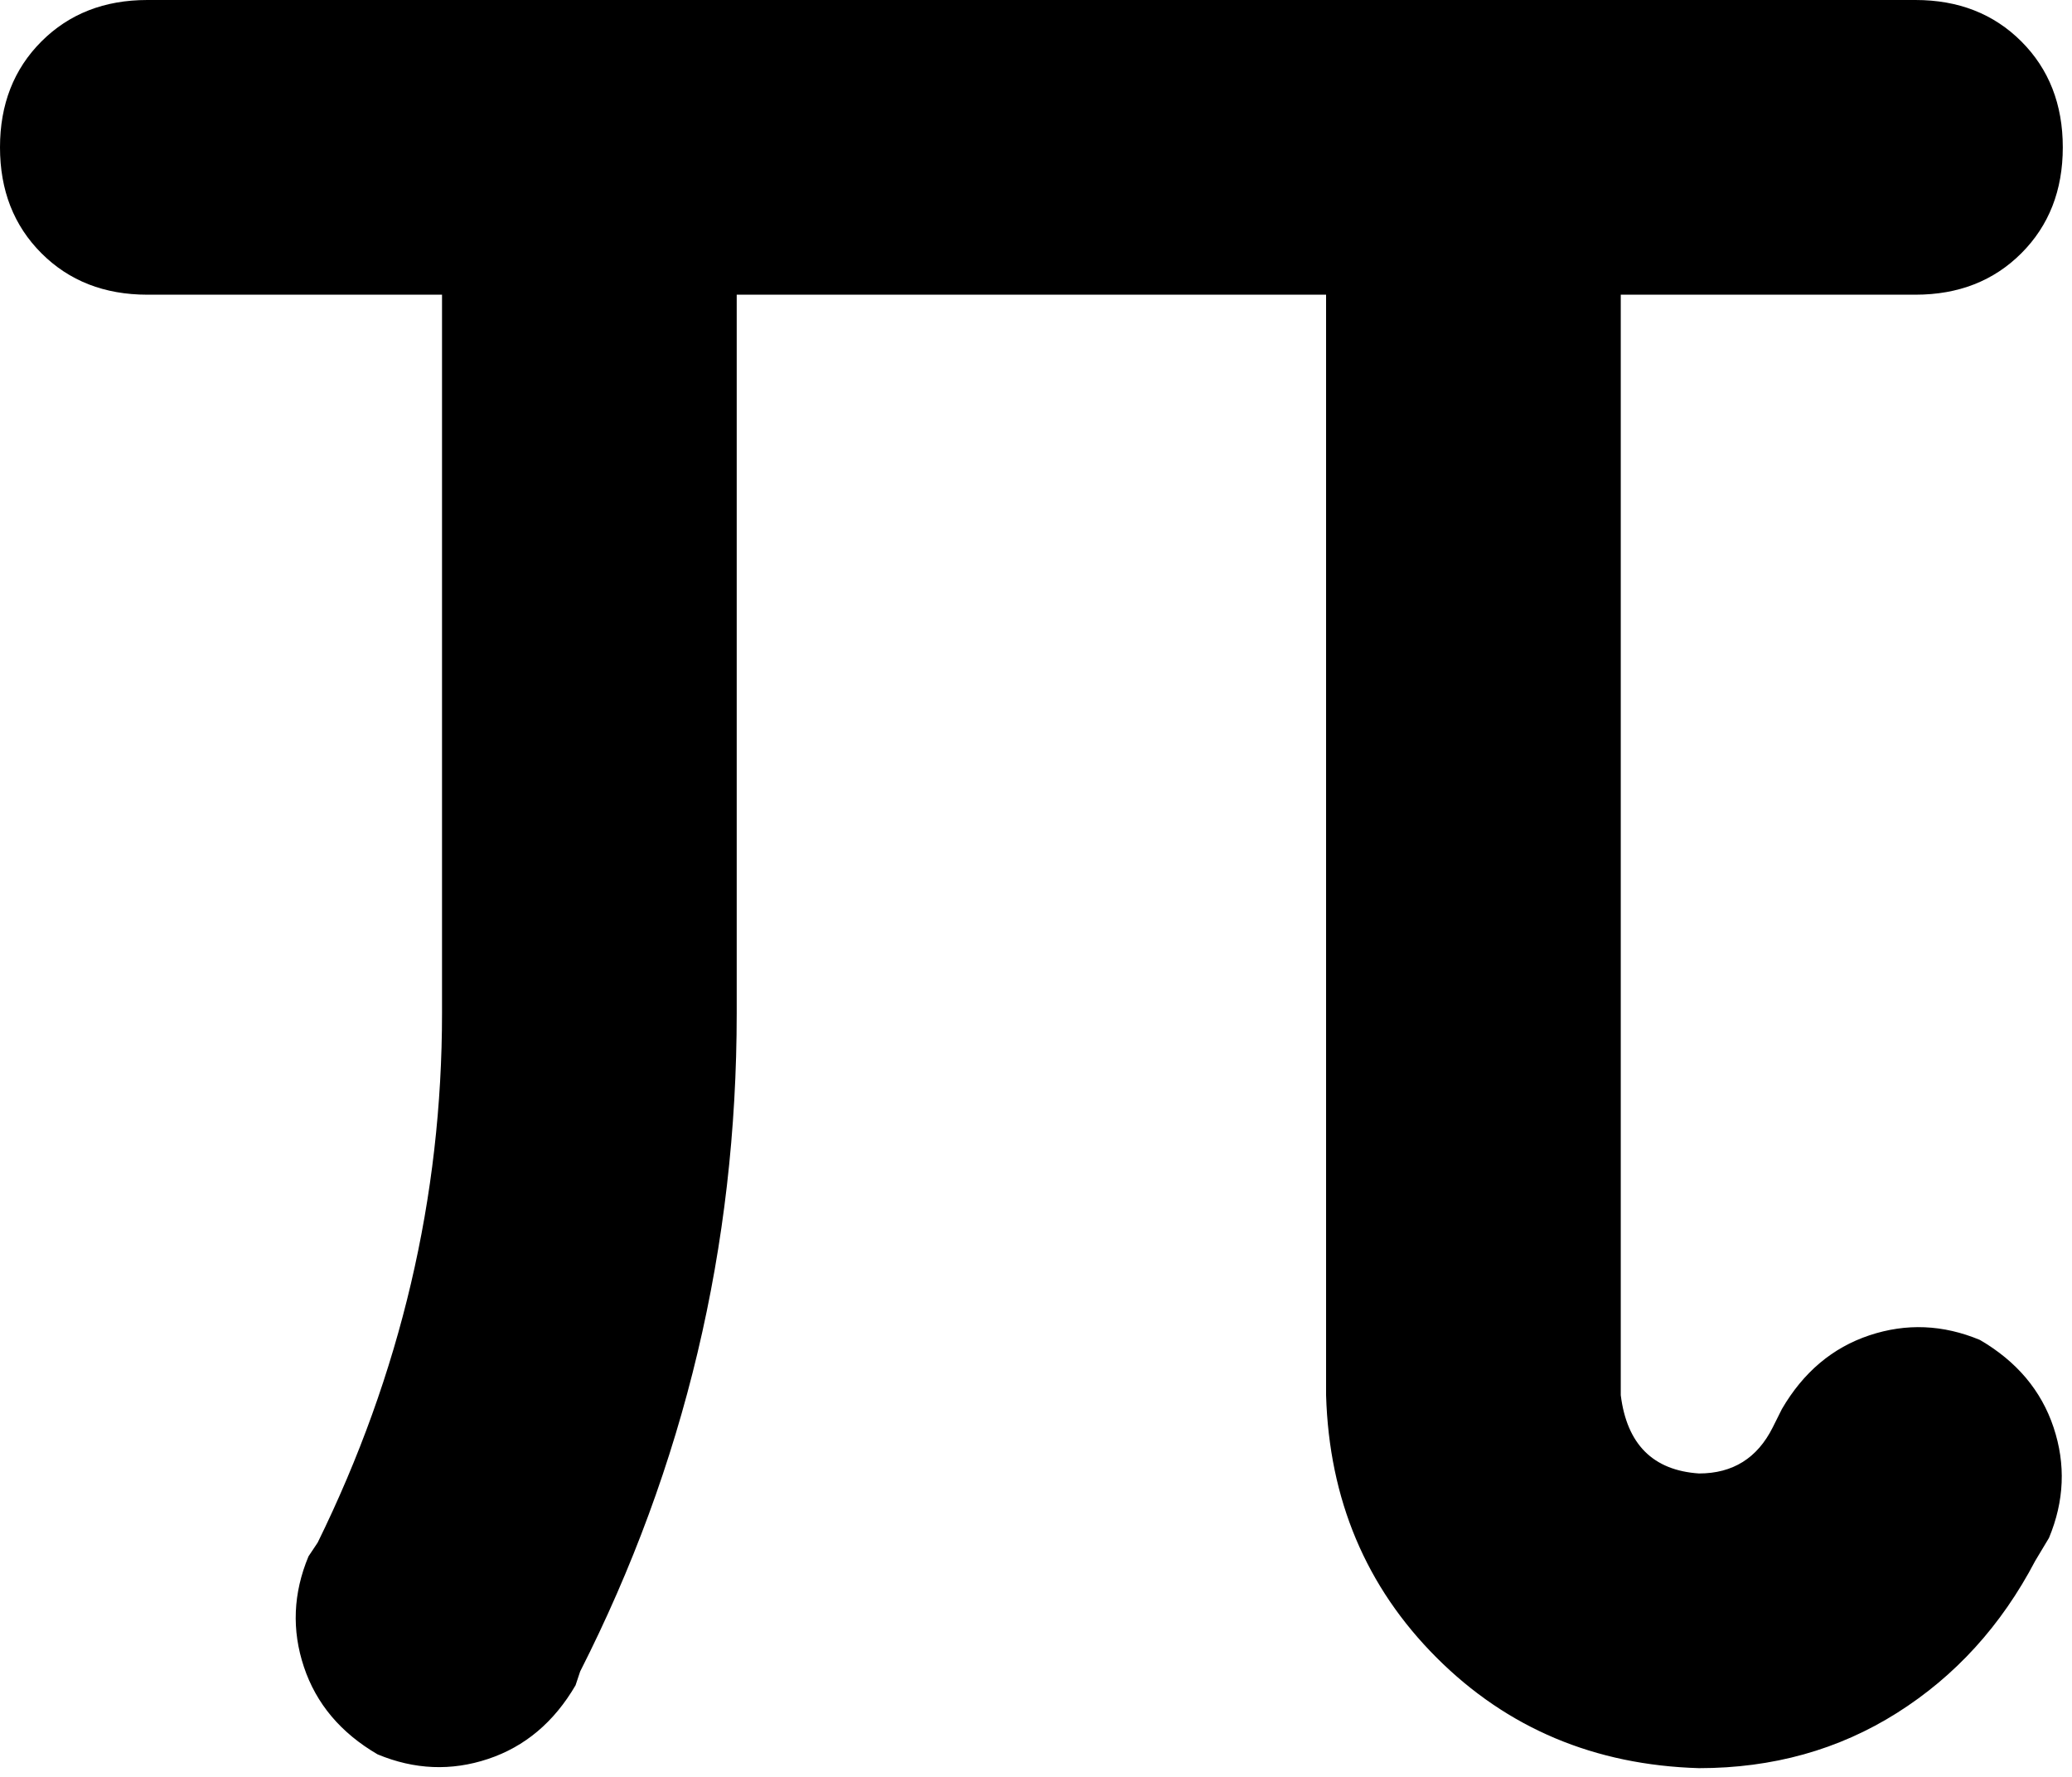 <svg viewBox="0 0 450 386">
  <path
    d="M 32 0 Q 18 0 9 9 L 9 9 Q 0 18 0 32 Q 0 46 9 55 Q 18 64 32 64 L 96 64 L 96 220 Q 96 280 69 335 L 67 338 Q 62 350 66 362 Q 70 374 82 381 Q 94 386 106 382 Q 118 378 125 366 L 126 363 Q 160 296 160 220 L 160 64 L 288 64 L 288 303 Q 289 337 312 360 Q 335 383 369 384 Q 393 384 412 372 Q 431 360 442 339 L 445 334 Q 450 322 446 310 Q 442 298 430 291 Q 418 286 406 290 Q 394 294 387 306 L 385 310 Q 380 320 369 320 Q 354 319 352 303 L 352 64 L 416 64 Q 430 64 439 55 Q 448 46 448 32 Q 448 18 439 9 Q 430 0 416 0 L 32 0 L 32 0 Z"
  />
</svg>